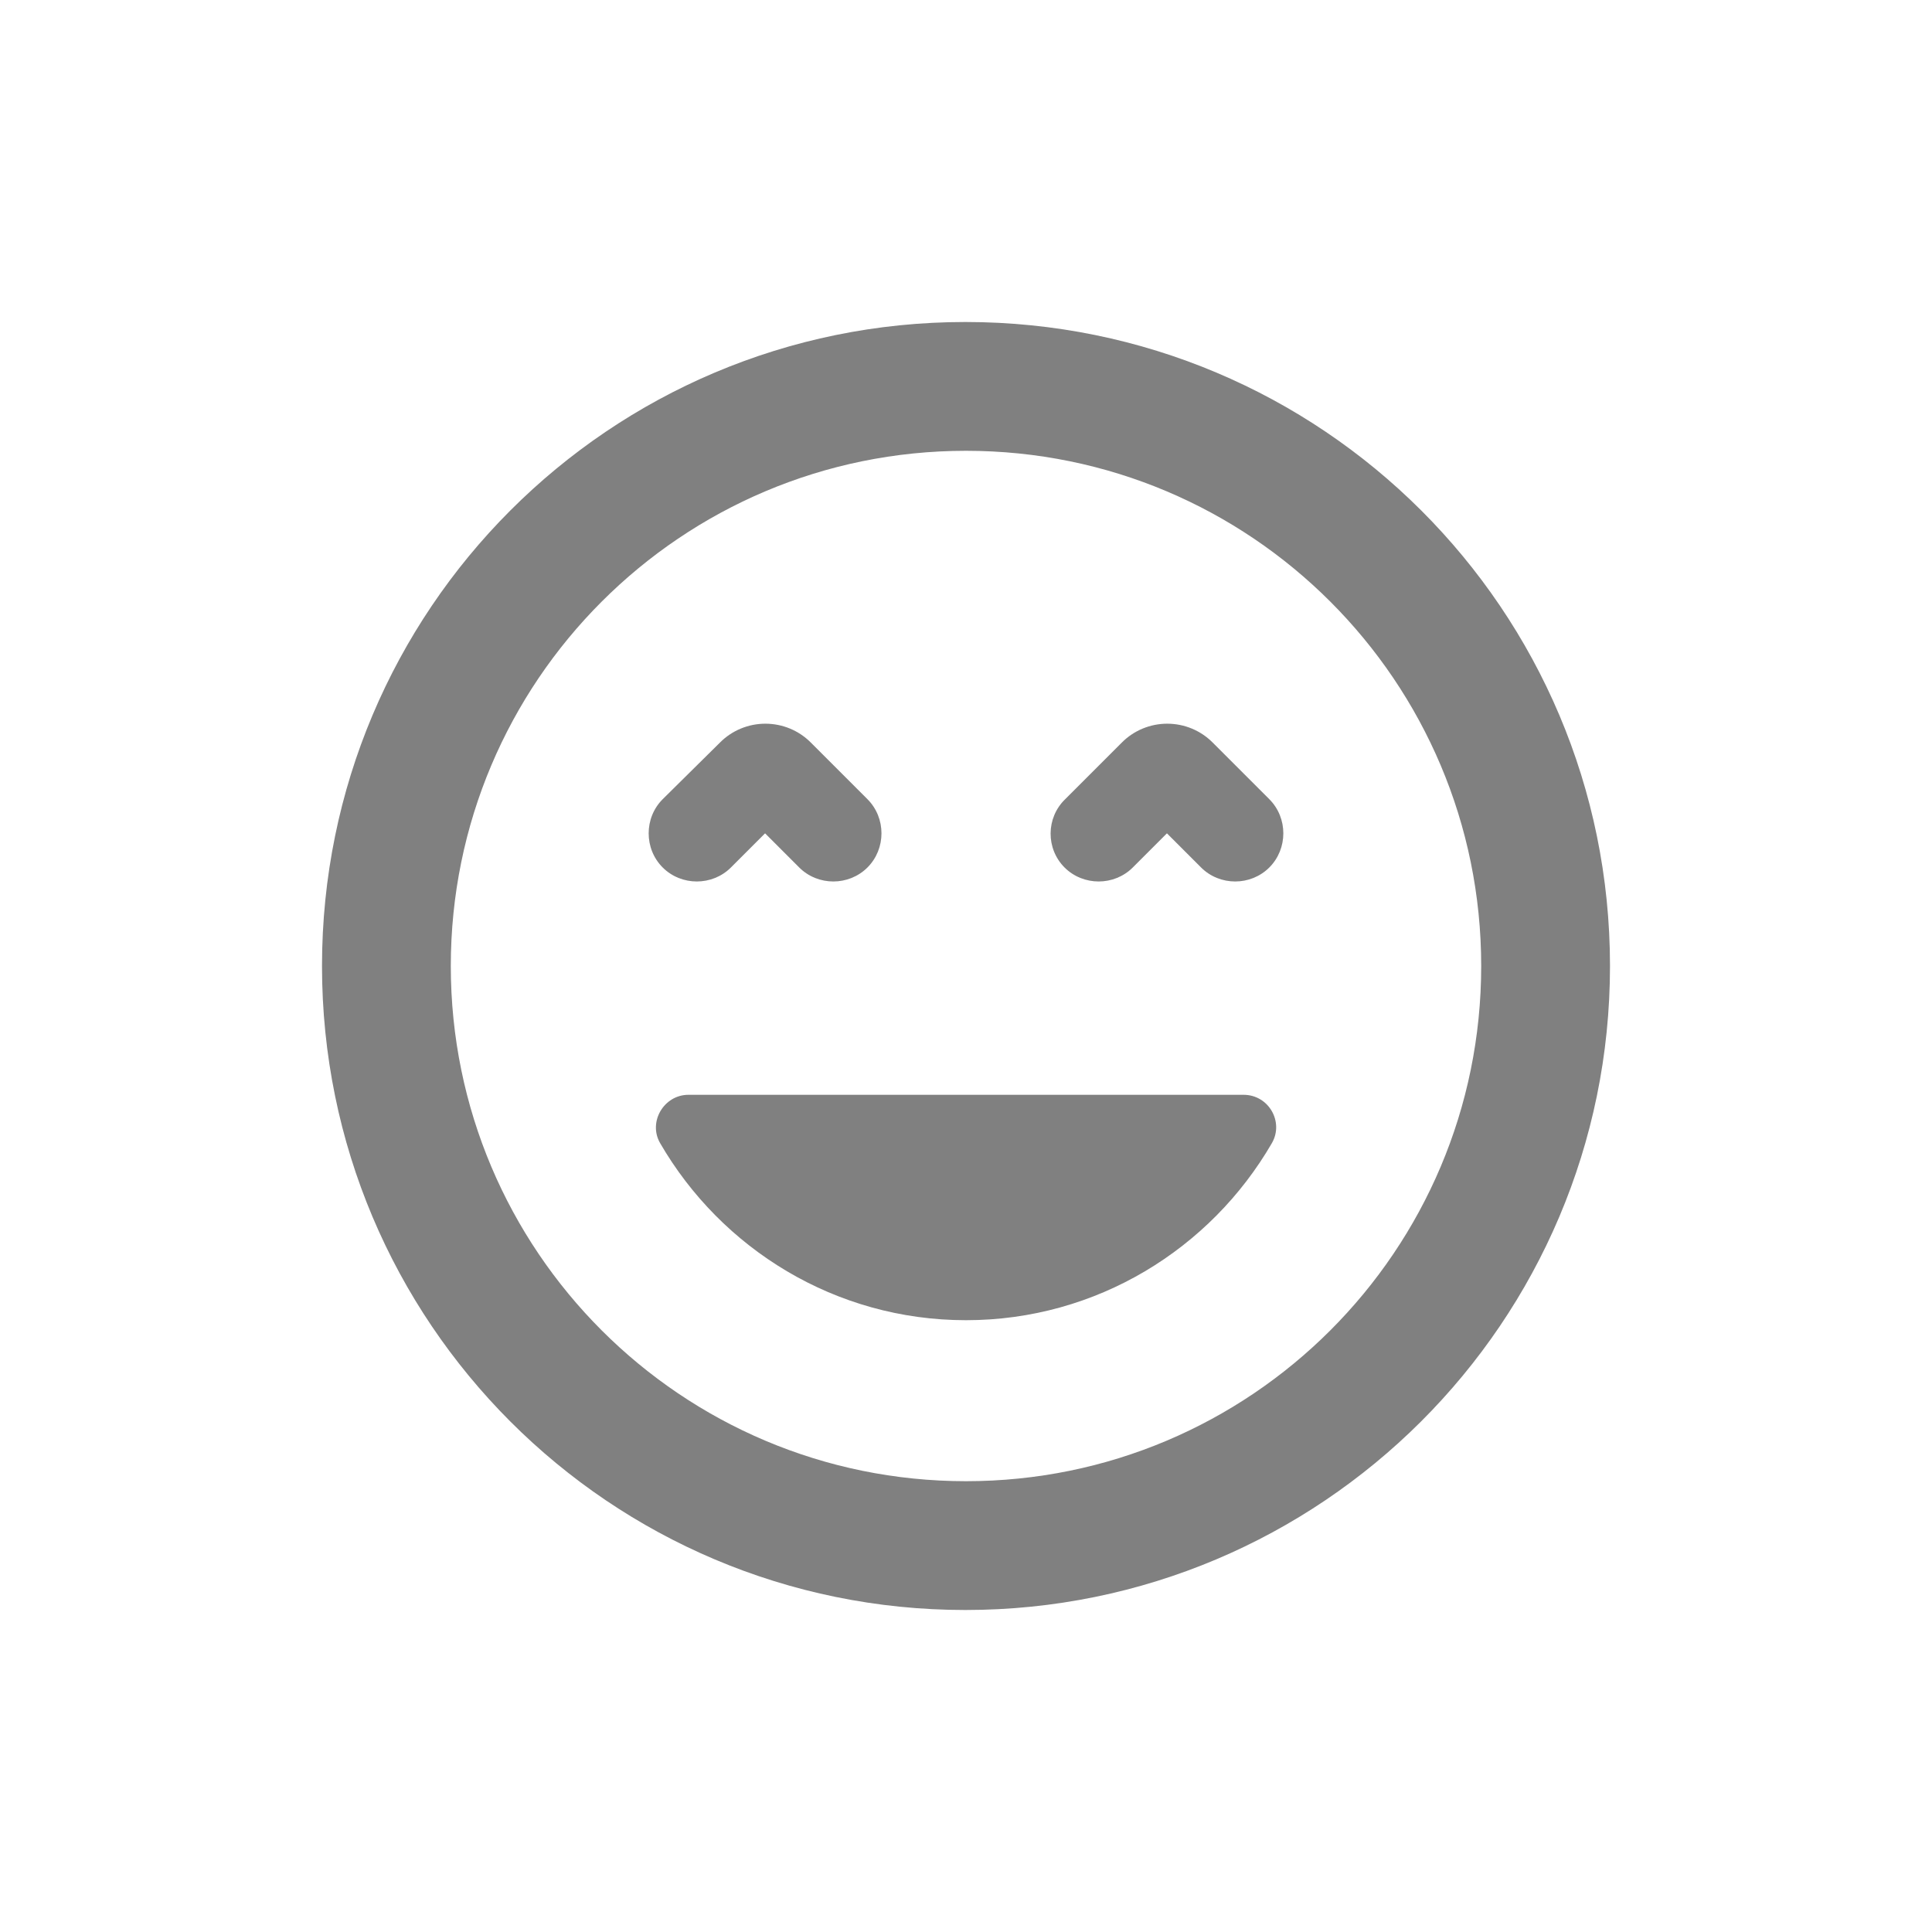 <svg width="24" height="24" viewBox="0 0 24 24" fill="none" xmlns="http://www.w3.org/2000/svg">
<path fill-rule="evenodd" clip-rule="evenodd" d="M9.504 10.352L9.928 10.776C10.16 11.008 10.544 11.008 10.776 10.776C11.008 10.544 11.008 10.16 10.776 9.928L10.072 9.224C9.923 9.074 9.72 8.99 9.508 8.99C9.296 8.99 9.093 9.074 8.944 9.224L8.232 9.928C8 10.16 8 10.544 8.232 10.776C8.464 11.008 8.848 11.008 9.08 10.776L9.504 10.352ZM12 16.4C13.624 16.4 15.04 15.512 15.8 14.2C15.952 13.936 15.76 13.6 15.448 13.6H8.552C8.248 13.6 8.048 13.936 8.2 14.2C8.96 15.512 10.376 16.4 12 16.4ZM13.224 10.776C13.456 11.008 13.84 11.008 14.072 10.776L14.496 10.352L14.92 10.776C15.152 11.008 15.536 11.008 15.768 10.776C16 10.544 16 10.16 15.768 9.928L15.064 9.224C14.915 9.074 14.712 8.99 14.5 8.99C14.288 8.99 14.085 9.074 13.936 9.224L13.232 9.928C12.992 10.16 12.992 10.544 13.224 10.776ZM11.992 4C7.576 4 4 7.576 4 12C4 16.424 7.576 20 11.992 20C16.408 20 20 16.424 20 12C20 7.576 16.416 4 11.992 4ZM12 18.4C8.464 18.4 5.6 15.536 5.6 12C5.6 8.464 8.464 5.6 12 5.6C15.536 5.6 18.4 8.464 18.4 12C18.4 15.536 15.536 18.4 12 18.4Z" fill="#808080"/>
</svg>
